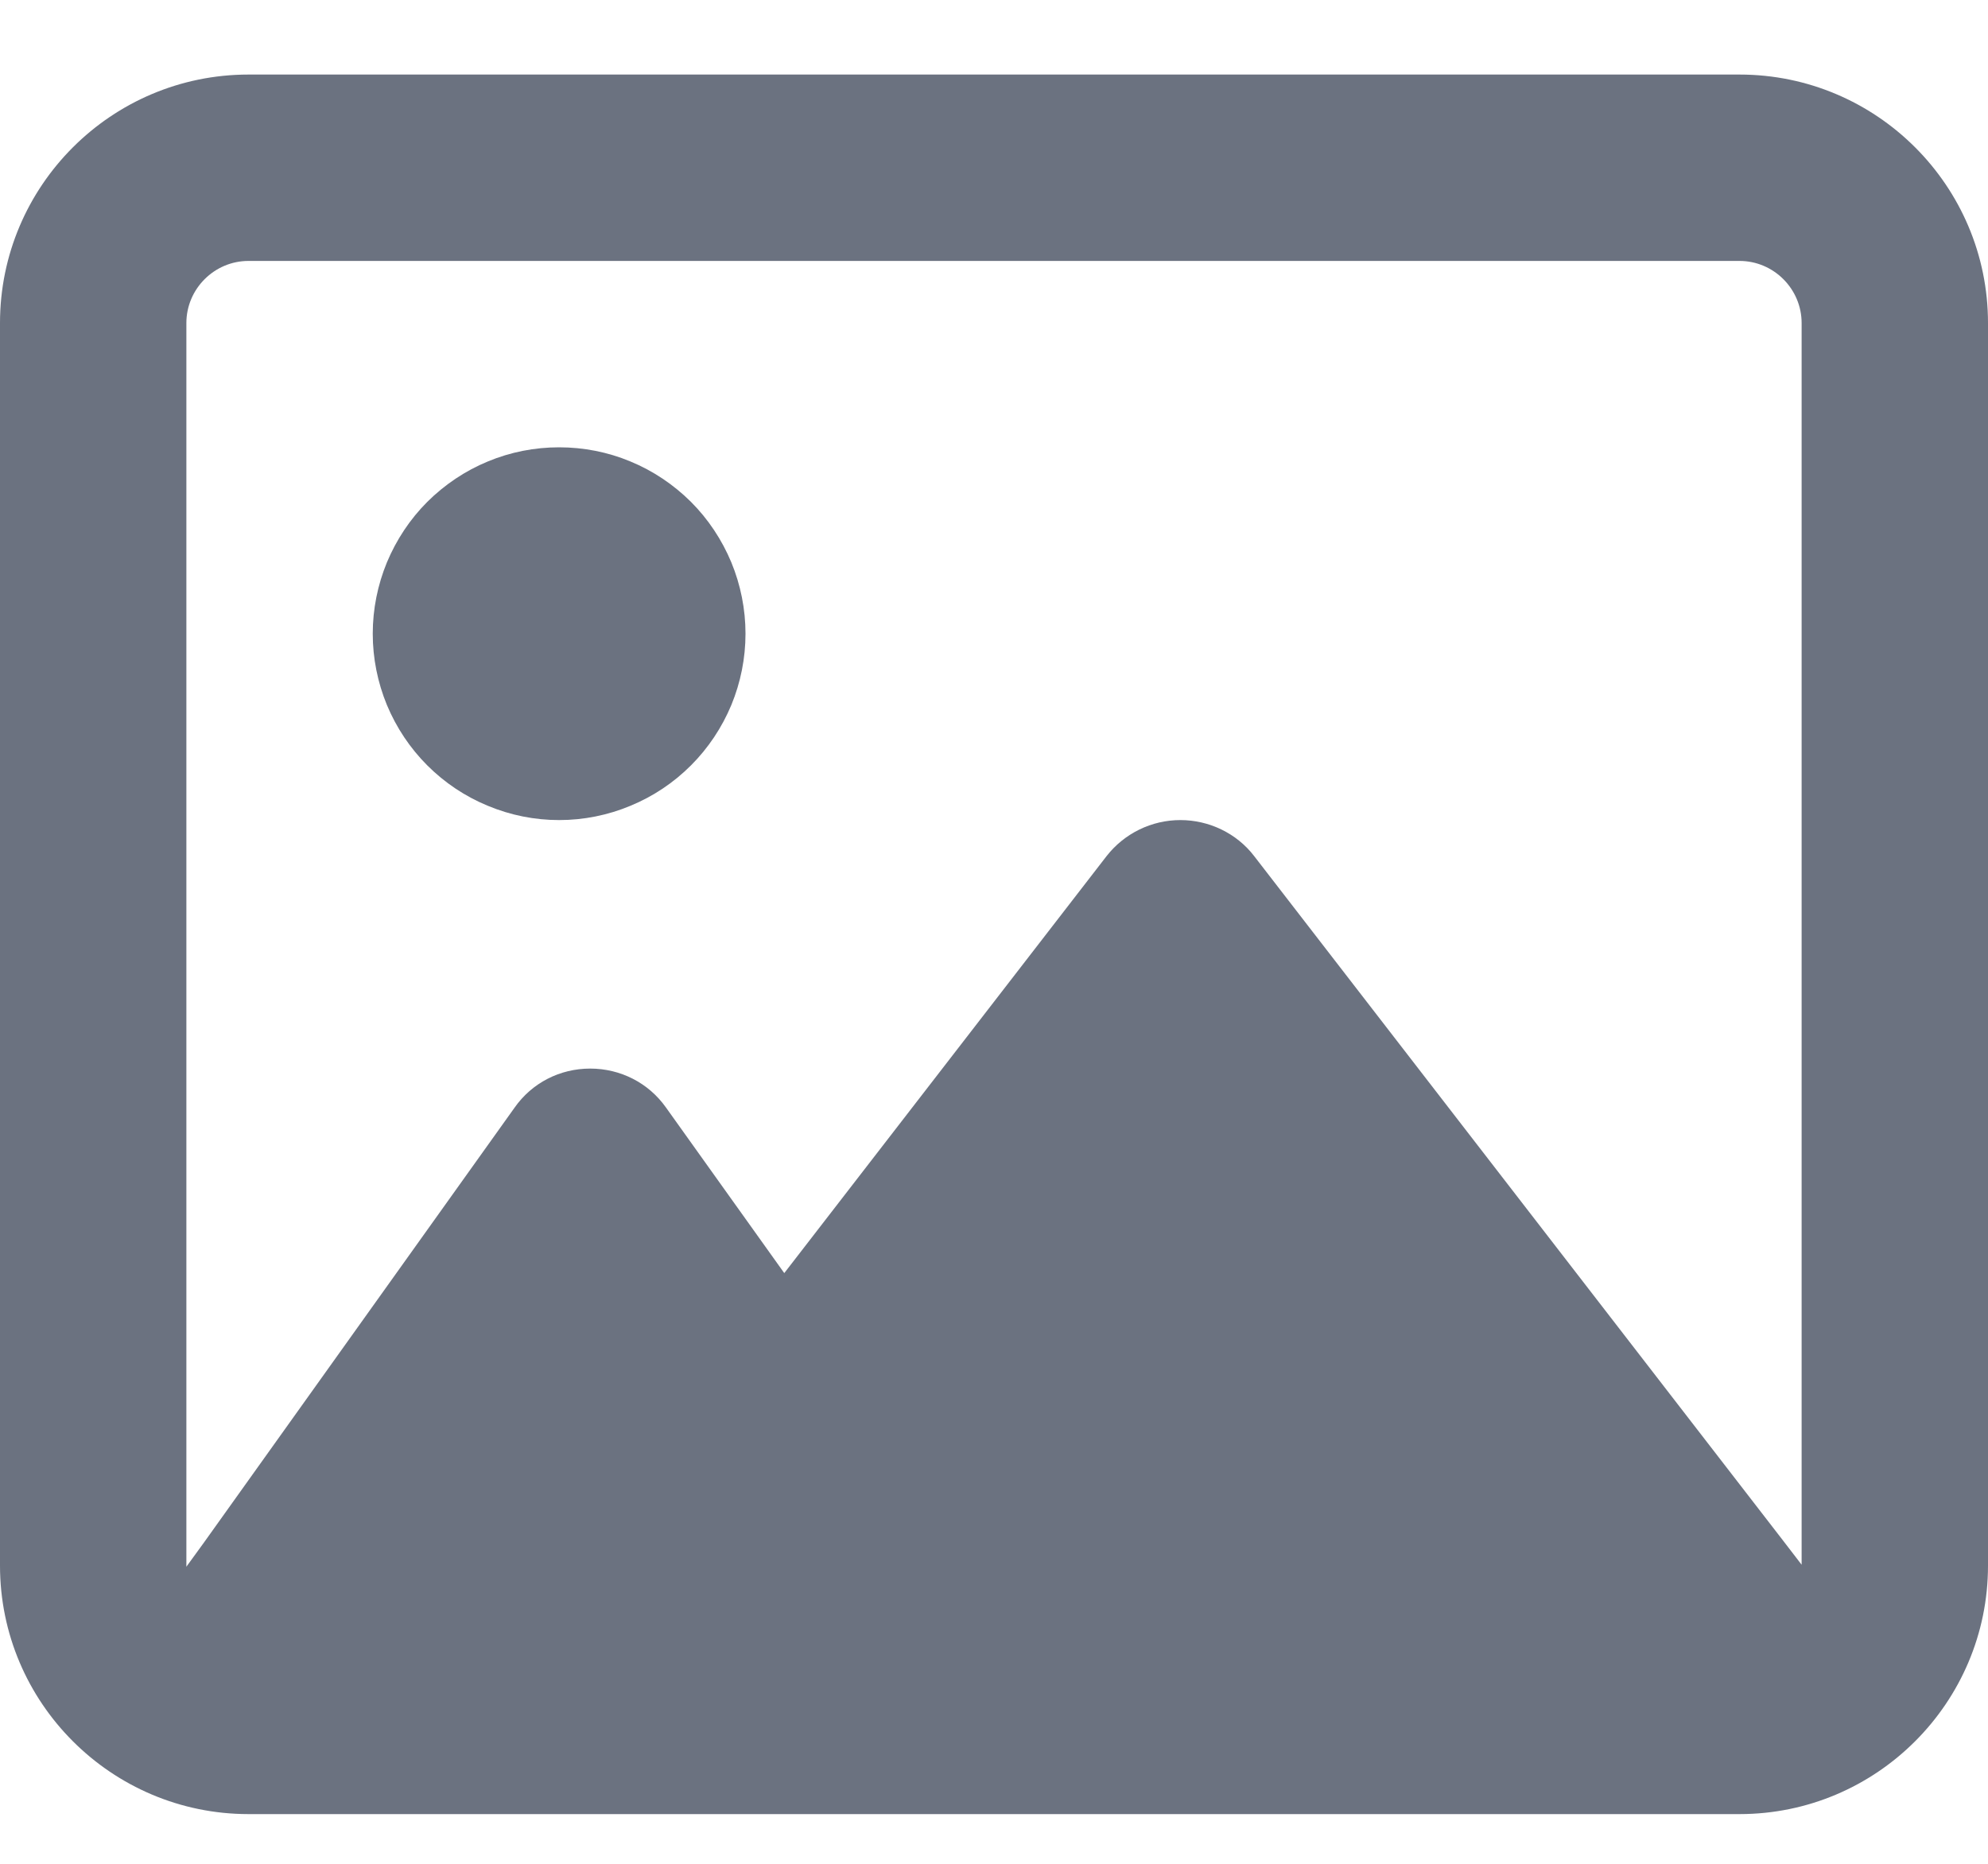 <svg width="16" height="15" viewBox="0 0 16 15" fill="none" xmlns="http://www.w3.org/2000/svg">
<path d="M14 2.1C14.275 2.1 14.5 2.325 14.5 2.6V12.593L14.344 12.39L10.094 6.89C9.953 6.706 9.731 6.6 9.5 6.6C9.269 6.6 9.05 6.706 8.906 6.89L6.312 10.246L5.359 8.912C5.219 8.715 4.994 8.6 4.75 8.6C4.506 8.6 4.281 8.715 4.141 8.915L1.641 12.415L1.5 12.609V12.6V2.6C1.5 2.325 1.725 2.1 2 2.1H14ZM2 0.6C0.897 0.6 0 1.496 0 2.6V12.6C0 13.703 0.897 14.6 2 14.6H14C15.103 14.6 16 13.703 16 12.6V2.6C16 1.496 15.103 0.6 14 0.6H2ZM4.5 6.6C4.697 6.6 4.892 6.561 5.074 6.485C5.256 6.41 5.421 6.3 5.561 6.16C5.7 6.021 5.81 5.856 5.886 5.674C5.961 5.492 6 5.297 6 5.1C6 4.903 5.961 4.708 5.886 4.526C5.81 4.344 5.7 4.178 5.561 4.039C5.421 3.9 5.256 3.789 5.074 3.714C4.892 3.638 4.697 3.6 4.5 3.6C4.303 3.6 4.108 3.638 3.926 3.714C3.744 3.789 3.579 3.9 3.439 4.039C3.3 4.178 3.19 4.344 3.114 4.526C3.039 4.708 3 4.903 3 5.1C3 5.297 3.039 5.492 3.114 5.674C3.19 5.856 3.3 6.021 3.439 6.16C3.579 6.3 3.744 6.41 3.926 6.485C4.108 6.561 4.303 6.6 4.5 6.6Z" fill="#6B7280"/>
</svg>
